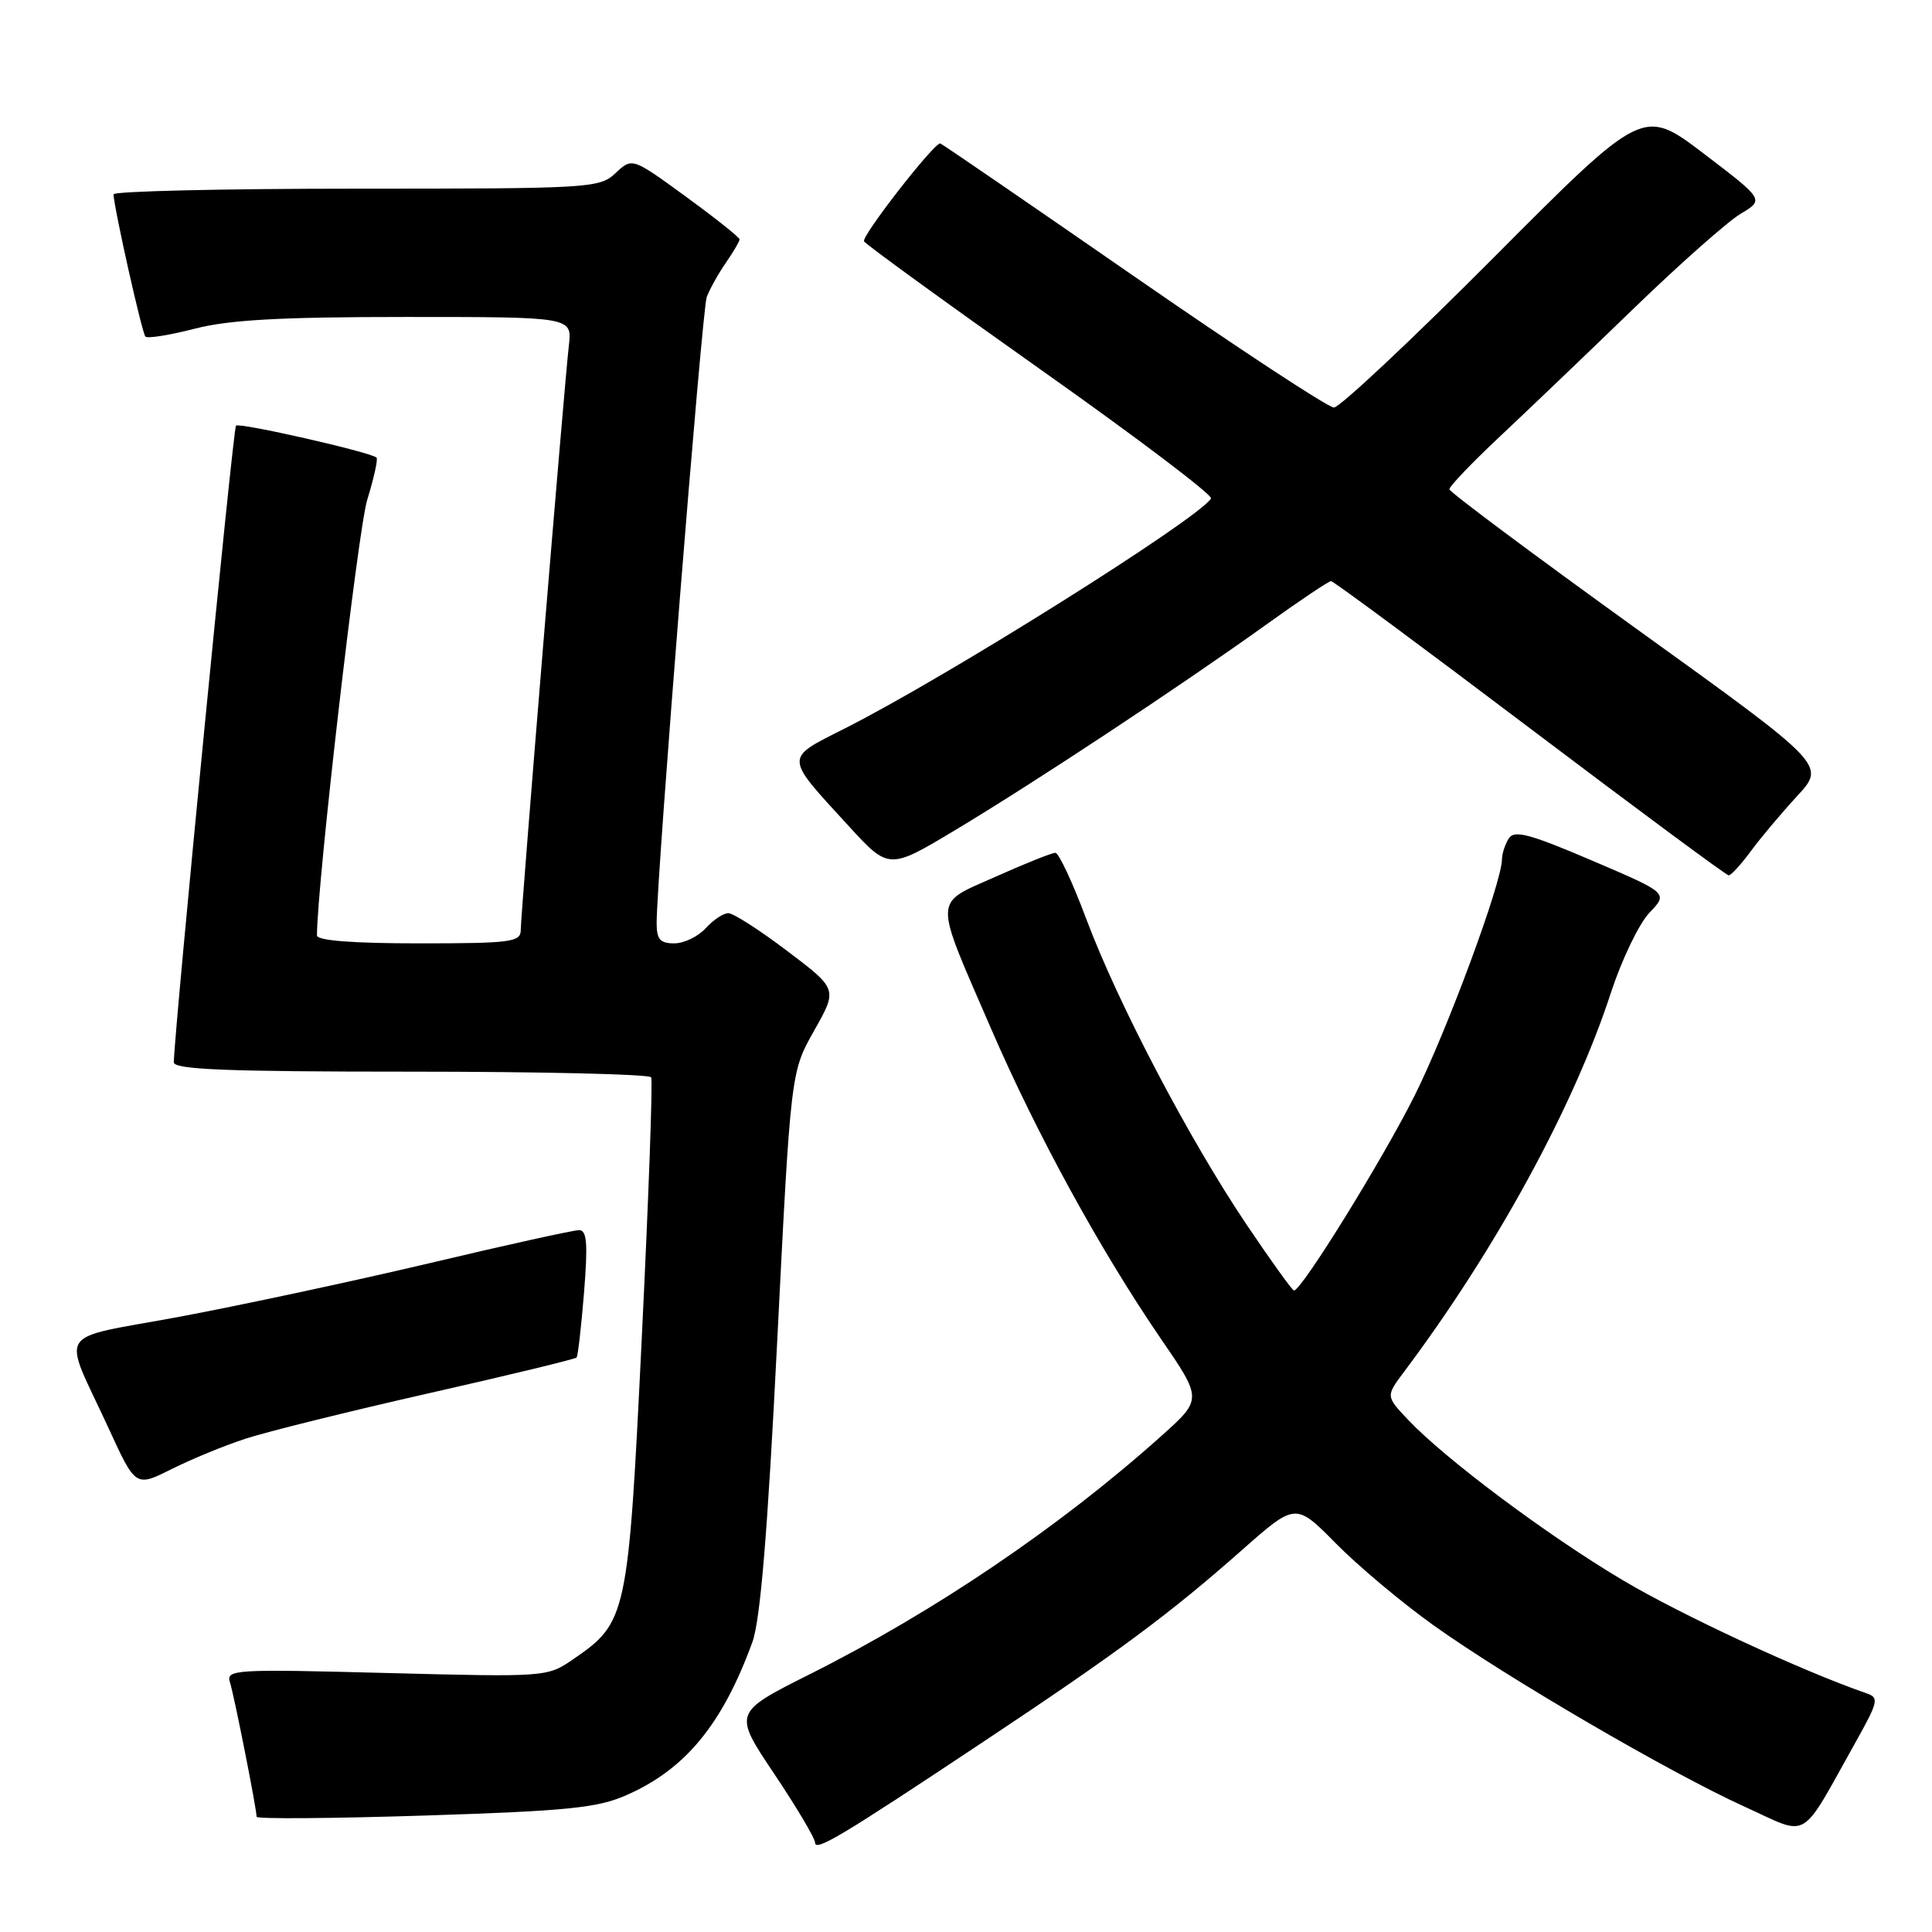 <?xml version="1.0" encoding="UTF-8" standalone="no"?>
<!DOCTYPE svg PUBLIC "-//W3C//DTD SVG 1.1//EN" "http://www.w3.org/Graphics/SVG/1.1/DTD/svg11.dtd" >
<svg xmlns="http://www.w3.org/2000/svg" xmlns:xlink="http://www.w3.org/1999/xlink" version="1.1" viewBox="0 0 256 256">
 <g >
 <path fill="currentColor"
d=" M 130.50 230.66 C 148.21 218.89 155.02 213.83 164.59 205.37 C 171.68 199.11 171.68 199.11 177.04 204.54 C 179.98 207.52 185.79 212.39 189.95 215.36 C 199.69 222.32 221.34 234.94 231.20 239.41 C 239.90 243.36 238.36 244.27 245.93 230.75 C 248.89 225.46 249.00 224.94 247.32 224.37 C 238.83 221.44 222.80 214.01 215.00 209.37 C 204.98 203.41 191.50 193.33 186.56 188.11 C 183.62 185.00 183.62 185.00 186.06 181.75 C 198.21 165.55 208.56 146.58 213.46 131.52 C 214.90 127.13 217.19 122.37 218.56 120.94 C 221.05 118.34 221.05 118.34 210.93 114.02 C 202.65 110.48 200.64 109.95 199.92 111.10 C 199.43 111.87 199.02 113.12 199.02 113.87 C 198.98 117.01 191.79 136.45 187.46 145.14 C 183.23 153.61 172.47 171.00 171.46 171.00 C 171.24 171.00 168.39 167.04 165.14 162.21 C 157.54 150.90 148.10 132.89 143.93 121.75 C 142.13 116.94 140.29 113.00 139.84 113.00 C 139.39 113.00 135.83 114.42 131.94 116.16 C 123.58 119.90 123.62 118.51 131.35 136.37 C 137.38 150.29 145.80 165.67 153.78 177.33 C 159.32 185.40 159.32 185.40 153.91 190.25 C 140.52 202.25 123.88 213.53 107.27 221.86 C 97.16 226.94 97.16 226.94 102.58 235.03 C 105.56 239.48 108.00 243.59 108.00 244.15 C 108.00 245.40 111.43 243.35 130.50 230.66 Z  M 83.00 237.87 C 90.82 234.44 95.72 228.48 99.69 217.60 C 100.75 214.69 101.71 203.09 102.98 177.78 C 104.78 142.05 104.78 142.05 107.88 136.56 C 110.99 131.06 110.99 131.06 104.34 126.03 C 100.69 123.26 97.16 121.00 96.51 121.00 C 95.85 121.00 94.50 121.90 93.50 123.00 C 92.50 124.10 90.63 125.00 89.35 125.00 C 87.45 125.00 87.00 124.47 87.01 122.25 C 87.03 115.93 93.02 41.11 93.64 39.38 C 94.02 38.35 95.15 36.31 96.16 34.85 C 97.17 33.39 98.00 31.98 98.00 31.72 C 98.00 31.46 94.80 28.91 90.89 26.06 C 83.77 20.87 83.77 20.87 81.57 22.93 C 79.44 24.93 78.34 25.00 47.19 25.00 C 29.48 25.00 15.02 25.34 15.04 25.75 C 15.15 27.77 18.82 44.15 19.27 44.60 C 19.55 44.88 22.48 44.41 25.78 43.56 C 30.33 42.38 37.12 42.00 53.80 42.00 C 75.81 42.00 75.81 42.00 75.38 45.75 C 74.77 50.99 69.00 121.11 69.00 123.25 C 69.00 124.83 67.69 125.00 55.50 125.00 C 46.73 125.00 42.00 124.63 42.00 123.95 C 42.00 117.28 47.43 70.19 48.66 66.23 C 49.55 63.33 50.11 60.81 49.89 60.63 C 48.99 59.88 31.71 55.96 31.27 56.40 C 30.88 56.78 23.16 135.88 23.03 140.75 C 23.01 141.72 29.94 142.00 54.44 142.00 C 71.73 142.00 86.06 142.34 86.28 142.75 C 86.51 143.16 85.95 158.60 85.05 177.05 C 83.24 214.27 83.09 214.95 75.95 219.86 C 72.52 222.22 72.40 222.23 51.20 221.68 C 31.06 221.15 29.93 221.22 30.47 222.91 C 31.03 224.68 34.00 239.66 34.00 240.73 C 34.00 241.04 44.01 240.96 56.25 240.57 C 75.19 239.96 79.17 239.56 83.00 237.87 Z  M 32.55 190.63 C 35.32 189.72 46.25 187.01 56.84 184.61 C 67.42 182.22 76.23 180.08 76.40 179.88 C 76.58 179.67 77.02 175.79 77.39 171.25 C 77.91 164.73 77.77 163.00 76.72 163.00 C 75.99 163.00 67.09 164.96 56.95 167.37 C 46.80 169.77 31.89 172.96 23.82 174.47 C 7.01 177.61 8.18 175.76 14.40 189.27 C 17.97 197.05 17.97 197.05 22.74 194.66 C 25.36 193.35 29.77 191.53 32.55 190.63 Z  M 232.02 112.75 C 233.34 110.96 236.11 107.67 238.17 105.44 C 241.91 101.37 241.91 101.37 217.00 83.44 C 203.30 73.57 192.07 65.20 192.05 64.83 C 192.02 64.47 195.04 61.32 198.75 57.83 C 202.46 54.35 210.45 46.71 216.50 40.85 C 222.55 35.00 228.91 29.36 230.64 28.33 C 233.77 26.46 233.77 26.46 225.75 20.35 C 217.72 14.25 217.72 14.25 197.93 34.12 C 187.04 45.06 177.51 54.00 176.75 54.00 C 175.99 54.00 164.01 46.13 150.11 36.50 C 136.22 26.88 124.73 19.00 124.58 19.00 C 123.69 19.00 114.09 31.34 114.49 31.98 C 114.75 32.41 125.32 40.08 137.96 49.02 C 150.61 57.96 160.73 65.62 160.47 66.05 C 158.79 68.77 125.30 89.80 111.91 96.54 C 103.90 100.58 103.88 100.10 112.39 109.38 C 117.78 115.27 117.78 115.27 126.64 109.95 C 137.20 103.61 156.33 90.97 167.66 82.85 C 172.14 79.63 176.06 77.00 176.37 77.00 C 176.68 77.00 188.53 85.77 202.71 96.49 C 216.90 107.21 228.75 115.99 229.06 115.99 C 229.37 116.00 230.70 114.54 232.02 112.75 Z "/>
</g>
</svg>